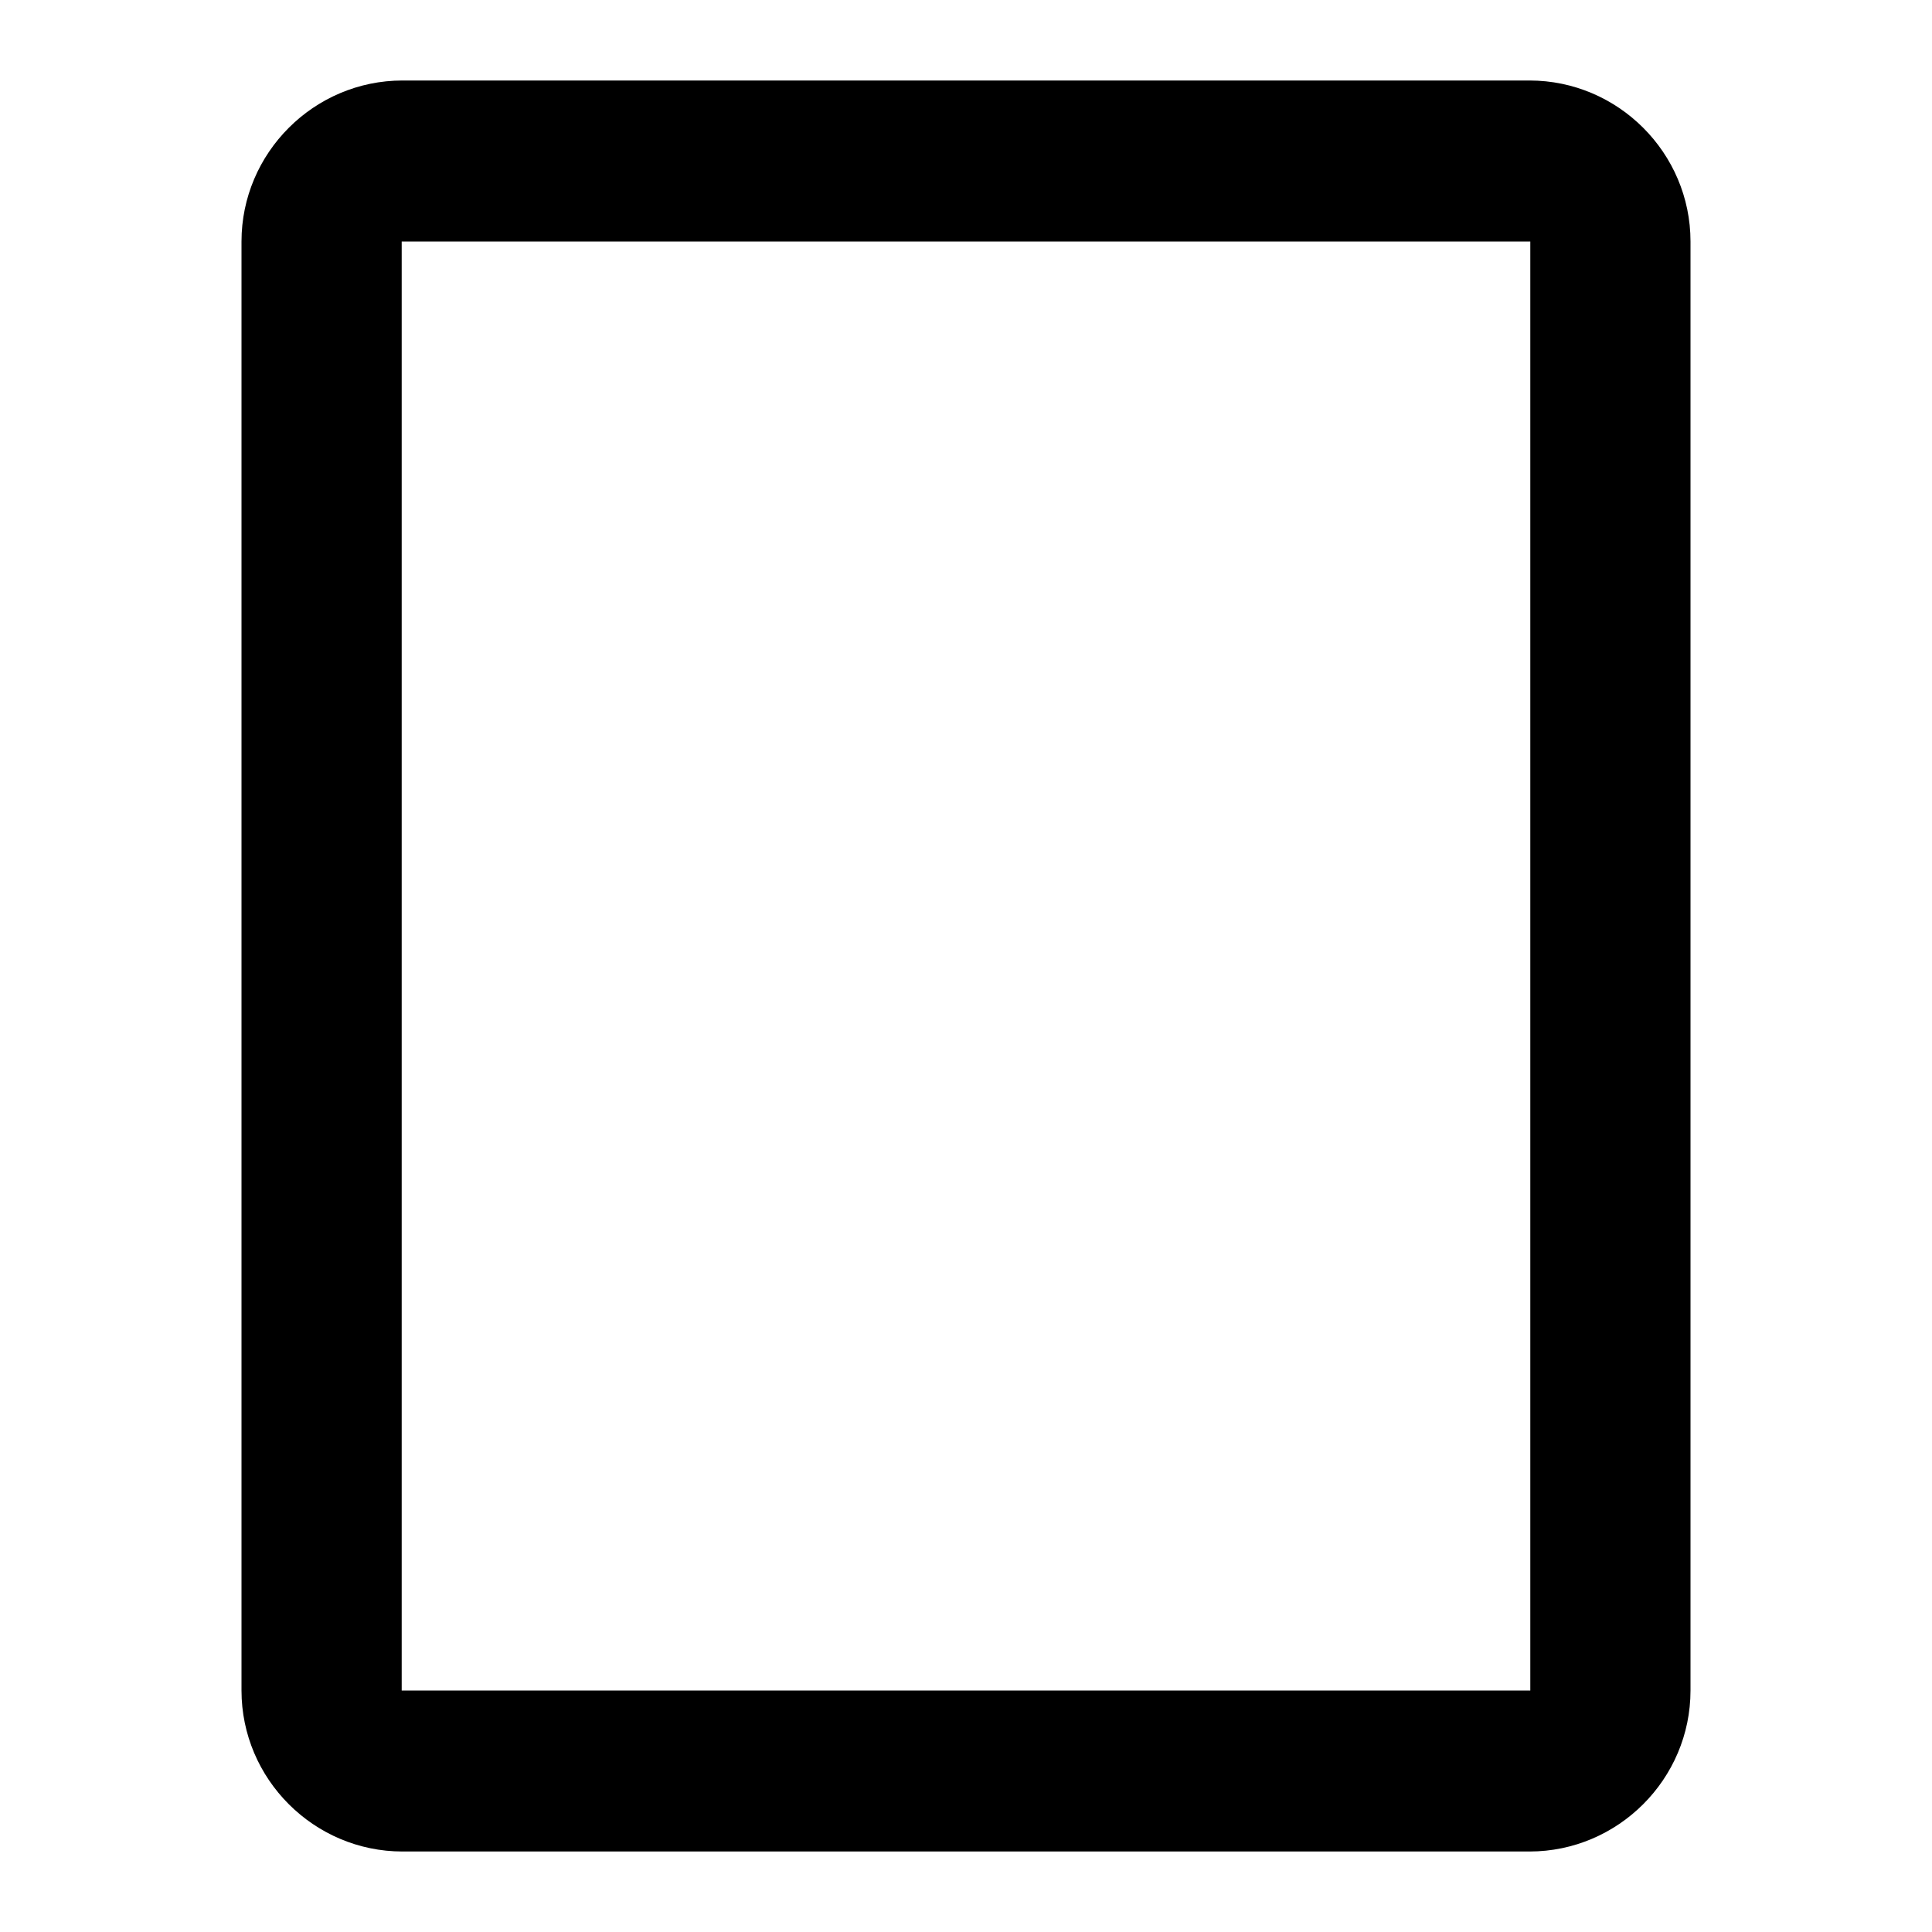<?xml version="1.0" encoding="UTF-8"?>
<svg width="24px" height="24px" viewBox="0 0 24 24" version="1.1" xmlns="http://www.w3.org/2000/svg" xmlns:xlink="http://www.w3.org/1999/xlink">
    <title>settings_overscan_black_24dp copy 2</title>
    <g id="Page-1" stroke="none" stroke-width="1" fill="none" fill-rule="evenodd">
        <g id="settings_overscan_black_24dp-copy-2" transform="translate(12, 12) rotate(90) translate(-12, -12) ">
            <polygon id="Path" points="0 0 24 0 24 24 0 24"></polygon>
            <path d="M21,3 L3,3 C1.9,3 1,3.9 1,5 L1,19 C1,20.1 1.9,21 3,21 L21,21 C22.1,21 23,20.1 23,19 L23,5 C23,3.9 22.1,3 21,3 Z M3,19.01 L3,4.99 L21,4.99 L21,19.01 L3,19.01 Z" id="Shape" fill="#000000" fill-rule="nonzero"></path>
        </g>
    </g>
</svg>